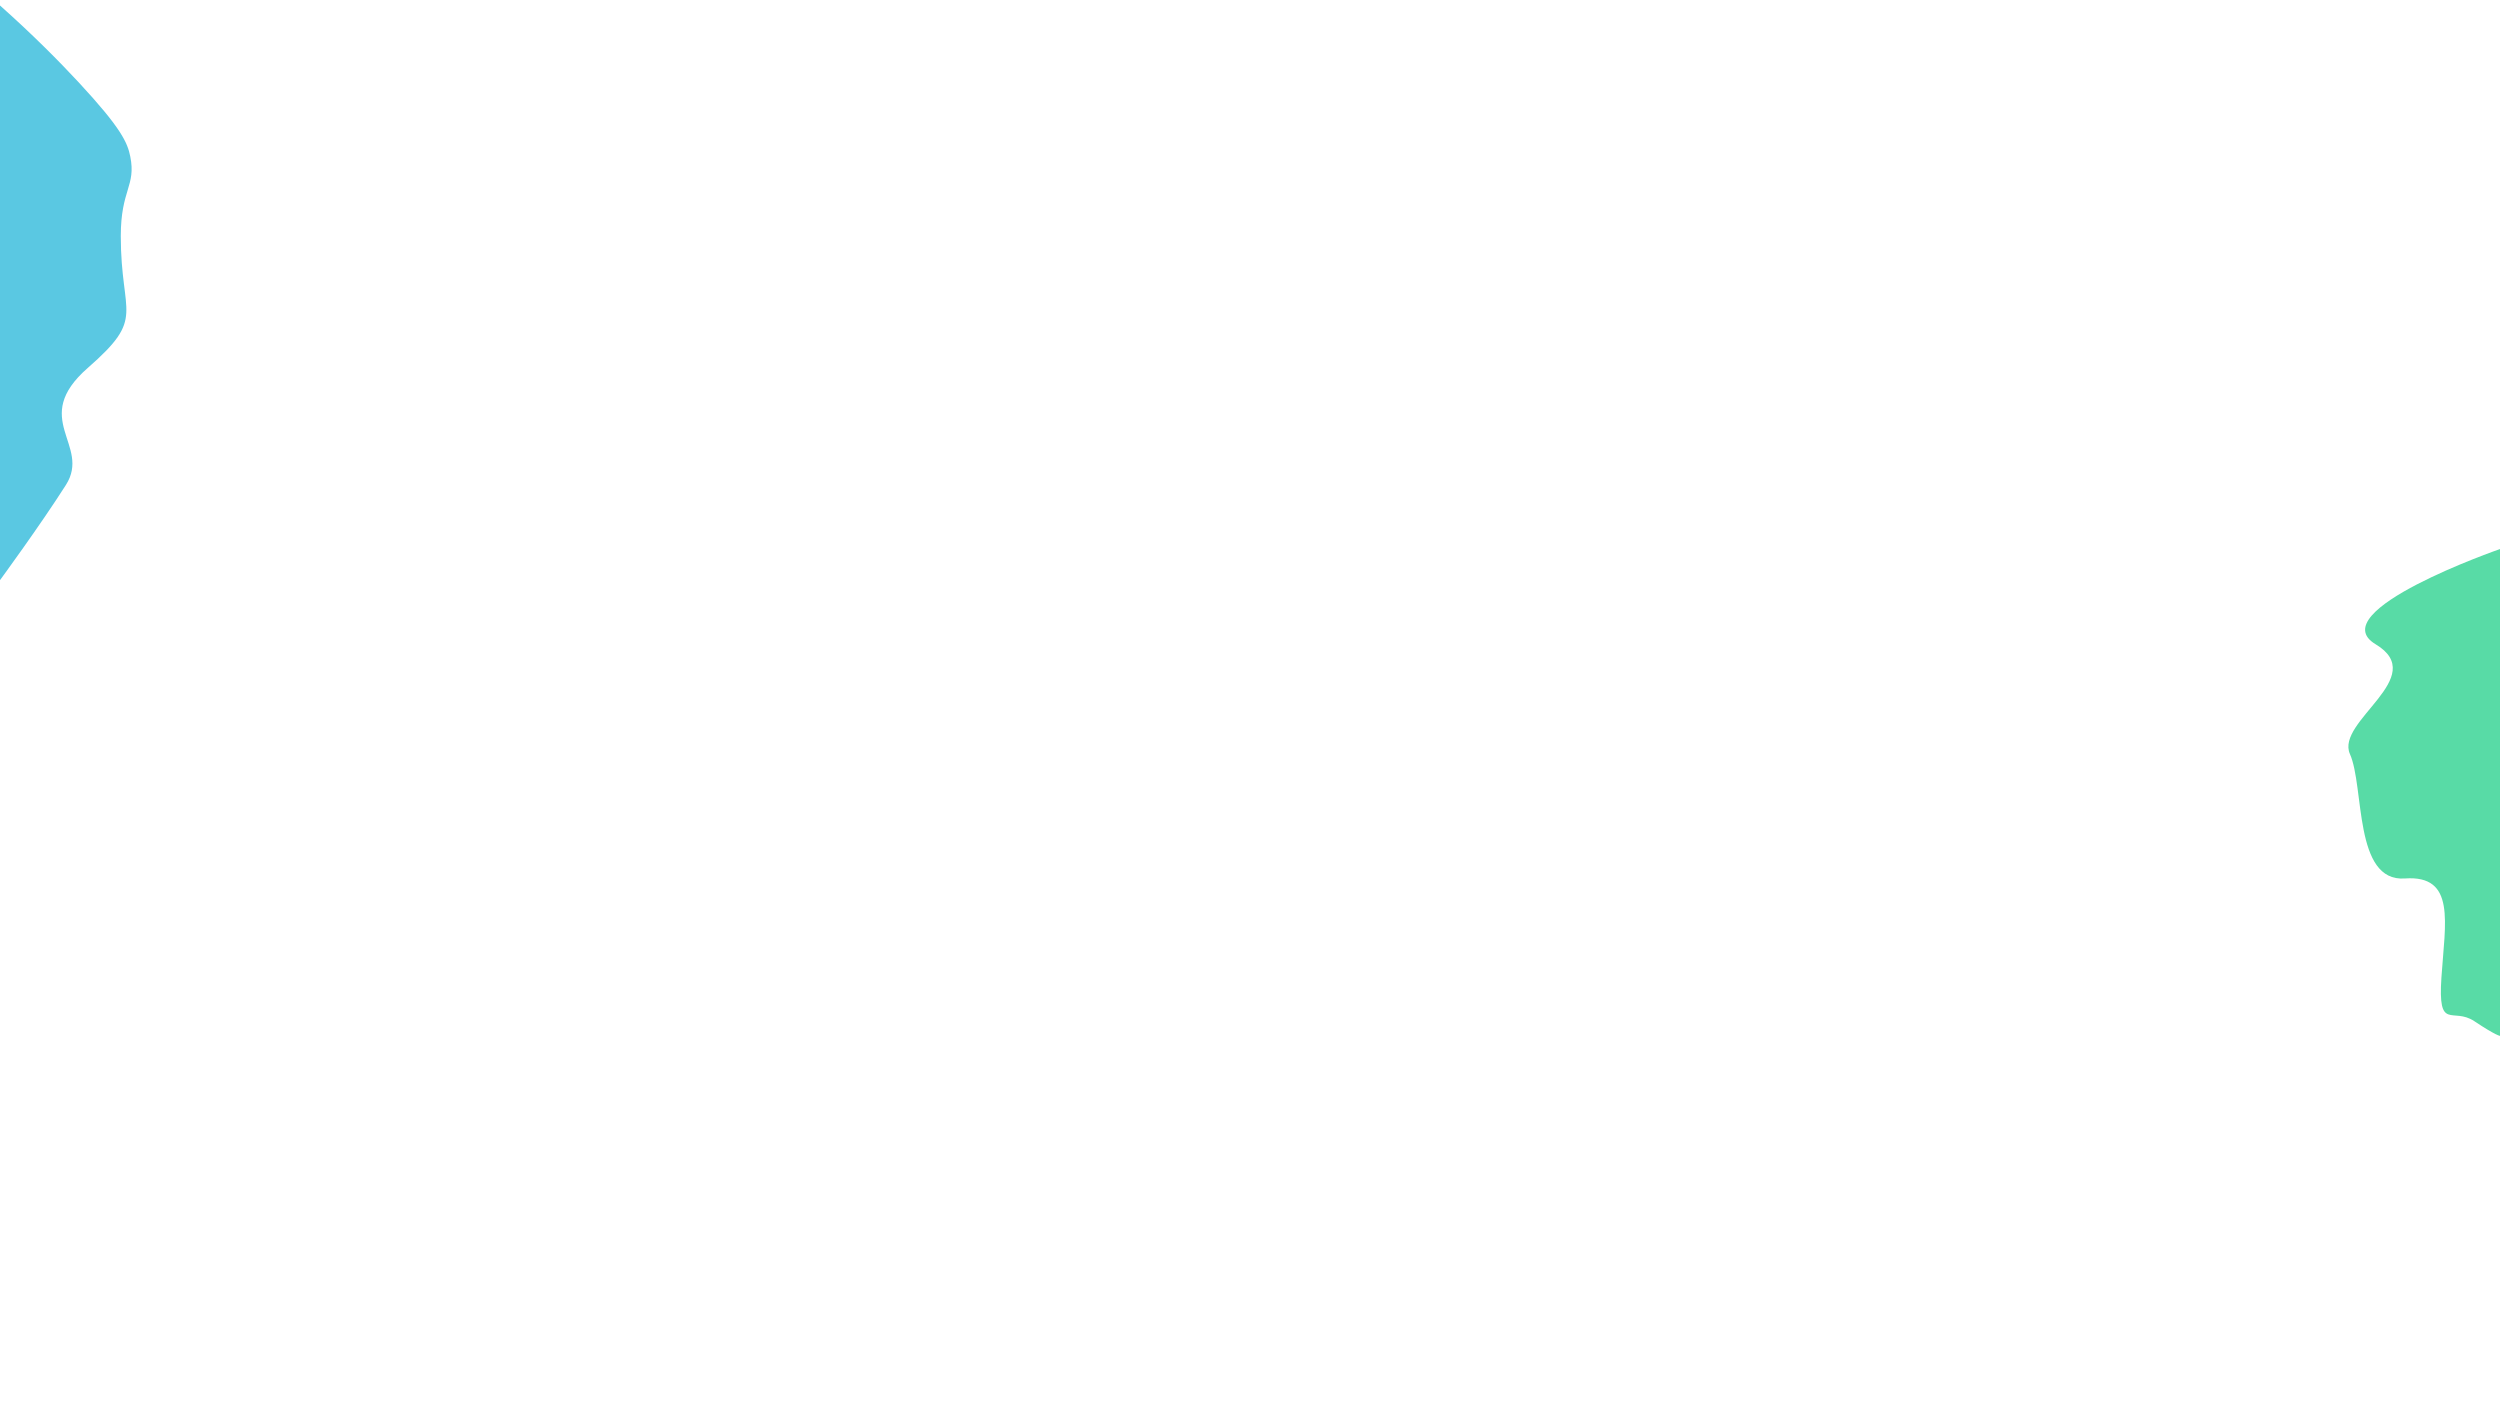 <?xml version="1.0" encoding="utf-8"?>
<!-- Generator: Adobe Illustrator 21.0.0, SVG Export Plug-In . SVG Version: 6.00 Build 0)  -->
<svg version="1.1" id="Layer_1" xmlns="http://www.w3.org/2000/svg" xmlns:xlink="http://www.w3.org/1999/xlink" x="0px" y="0px"
	 viewBox="0 0 1366 768" style="enable-background:new 0 0 1366 768;" xml:space="preserve">
<style type="text/css">
	.st0{fill:#8B53E5;}
	.st1{fill:#5AC8E2;}
	.st2{fill:#58DBA6;}
	.st3{fill:#F467EA;}
</style>
<path class="st0" d="M302,150"/>
<path class="st0" d="M1490,433"/>
<path class="st1" d="M-85,200"/>
<path class="st2" d="M1366,300c0,0-98,34-68,52s-22,42-14,60s2,70,30,68s22,24,20,54s6,16,18,24s14,8,14,8V300z"/>
<path class="st1" d="M0,3c18.2,16.2,32.6,30.8,43,42c23.3,25.1,26.7,33,28.2,40.6c3.2,16.1-5.2,17.9-5.2,43.4c0,44,14,44-18,72
	s2,42-12,64S0,317,0,317C0,212.3,0,107.7,0,3z"/>
<path class="st1" d="M1350,281"/>
<path class="st3" d="M1528,433"/>
</svg>

